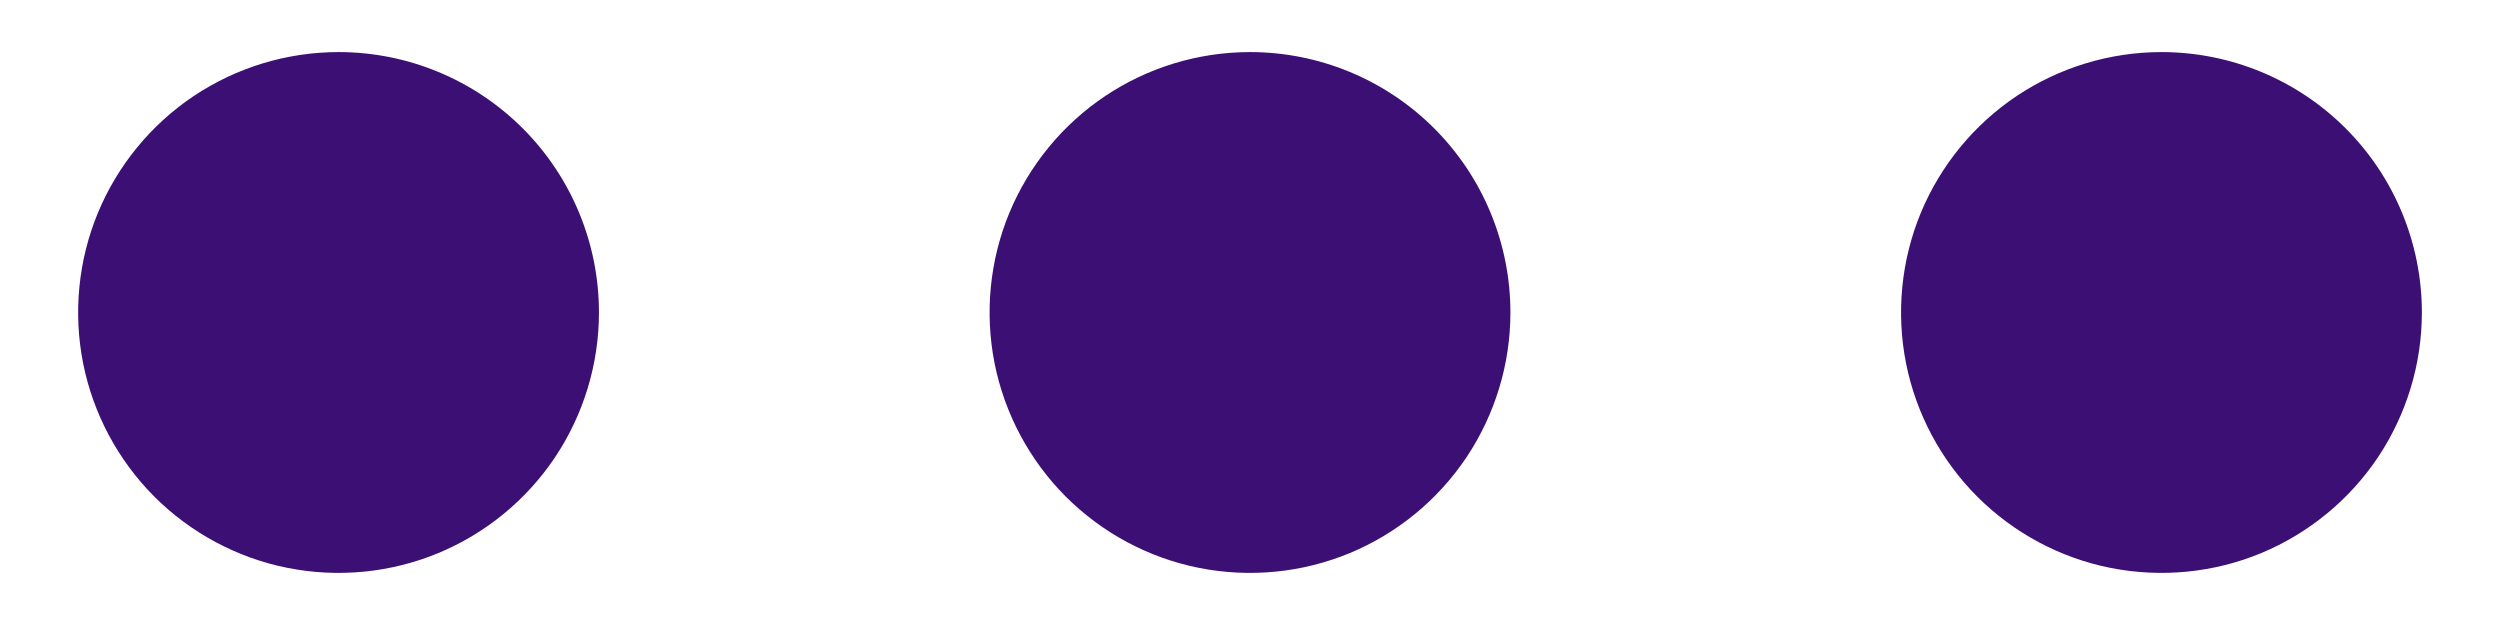 <svg width="24" height="6" viewBox="0 0 24 6" fill="none" xmlns="http://www.w3.org/2000/svg">
<path d="M12 0.5C11.505 0.5 11.022 0.647 10.611 0.921C10.2 1.196 9.88 1.586 9.69 2.043C9.501 2.5 9.452 3.003 9.548 3.488C9.645 3.973 9.883 4.418 10.232 4.768C10.582 5.117 11.027 5.356 11.512 5.452C11.997 5.548 12.5 5.499 12.957 5.31C13.414 5.12 13.804 4.8 14.079 4.389C14.353 3.978 14.5 3.494 14.5 3C14.5 2.337 14.237 1.701 13.768 1.232C13.299 0.763 12.663 0.5 12 0.5ZM3.25 0.5C2.756 0.5 2.272 0.647 1.861 0.921C1.45 1.196 1.13 1.586 0.94 2.043C0.751 2.5 0.702 3.003 0.798 3.488C0.895 3.973 1.133 4.418 1.482 4.768C1.832 5.117 2.277 5.356 2.762 5.452C3.247 5.548 3.75 5.499 4.207 5.31C4.664 5.12 5.054 4.8 5.329 4.389C5.603 3.978 5.75 3.494 5.75 3C5.75 2.337 5.487 1.701 5.018 1.232C4.549 0.763 3.913 0.5 3.25 0.5ZM20.75 0.5C20.256 0.5 19.772 0.647 19.361 0.921C18.95 1.196 18.63 1.586 18.44 2.043C18.251 2.5 18.202 3.003 18.298 3.488C18.395 3.973 18.633 4.418 18.982 4.768C19.332 5.117 19.777 5.356 20.262 5.452C20.747 5.548 21.25 5.499 21.707 5.31C22.163 5.12 22.554 4.8 22.829 4.389C23.103 3.978 23.25 3.494 23.25 3C23.25 2.337 22.987 1.701 22.518 1.232C22.049 0.763 21.413 0.5 20.75 0.5Z" fill="#3C0F74"/>
</svg>
